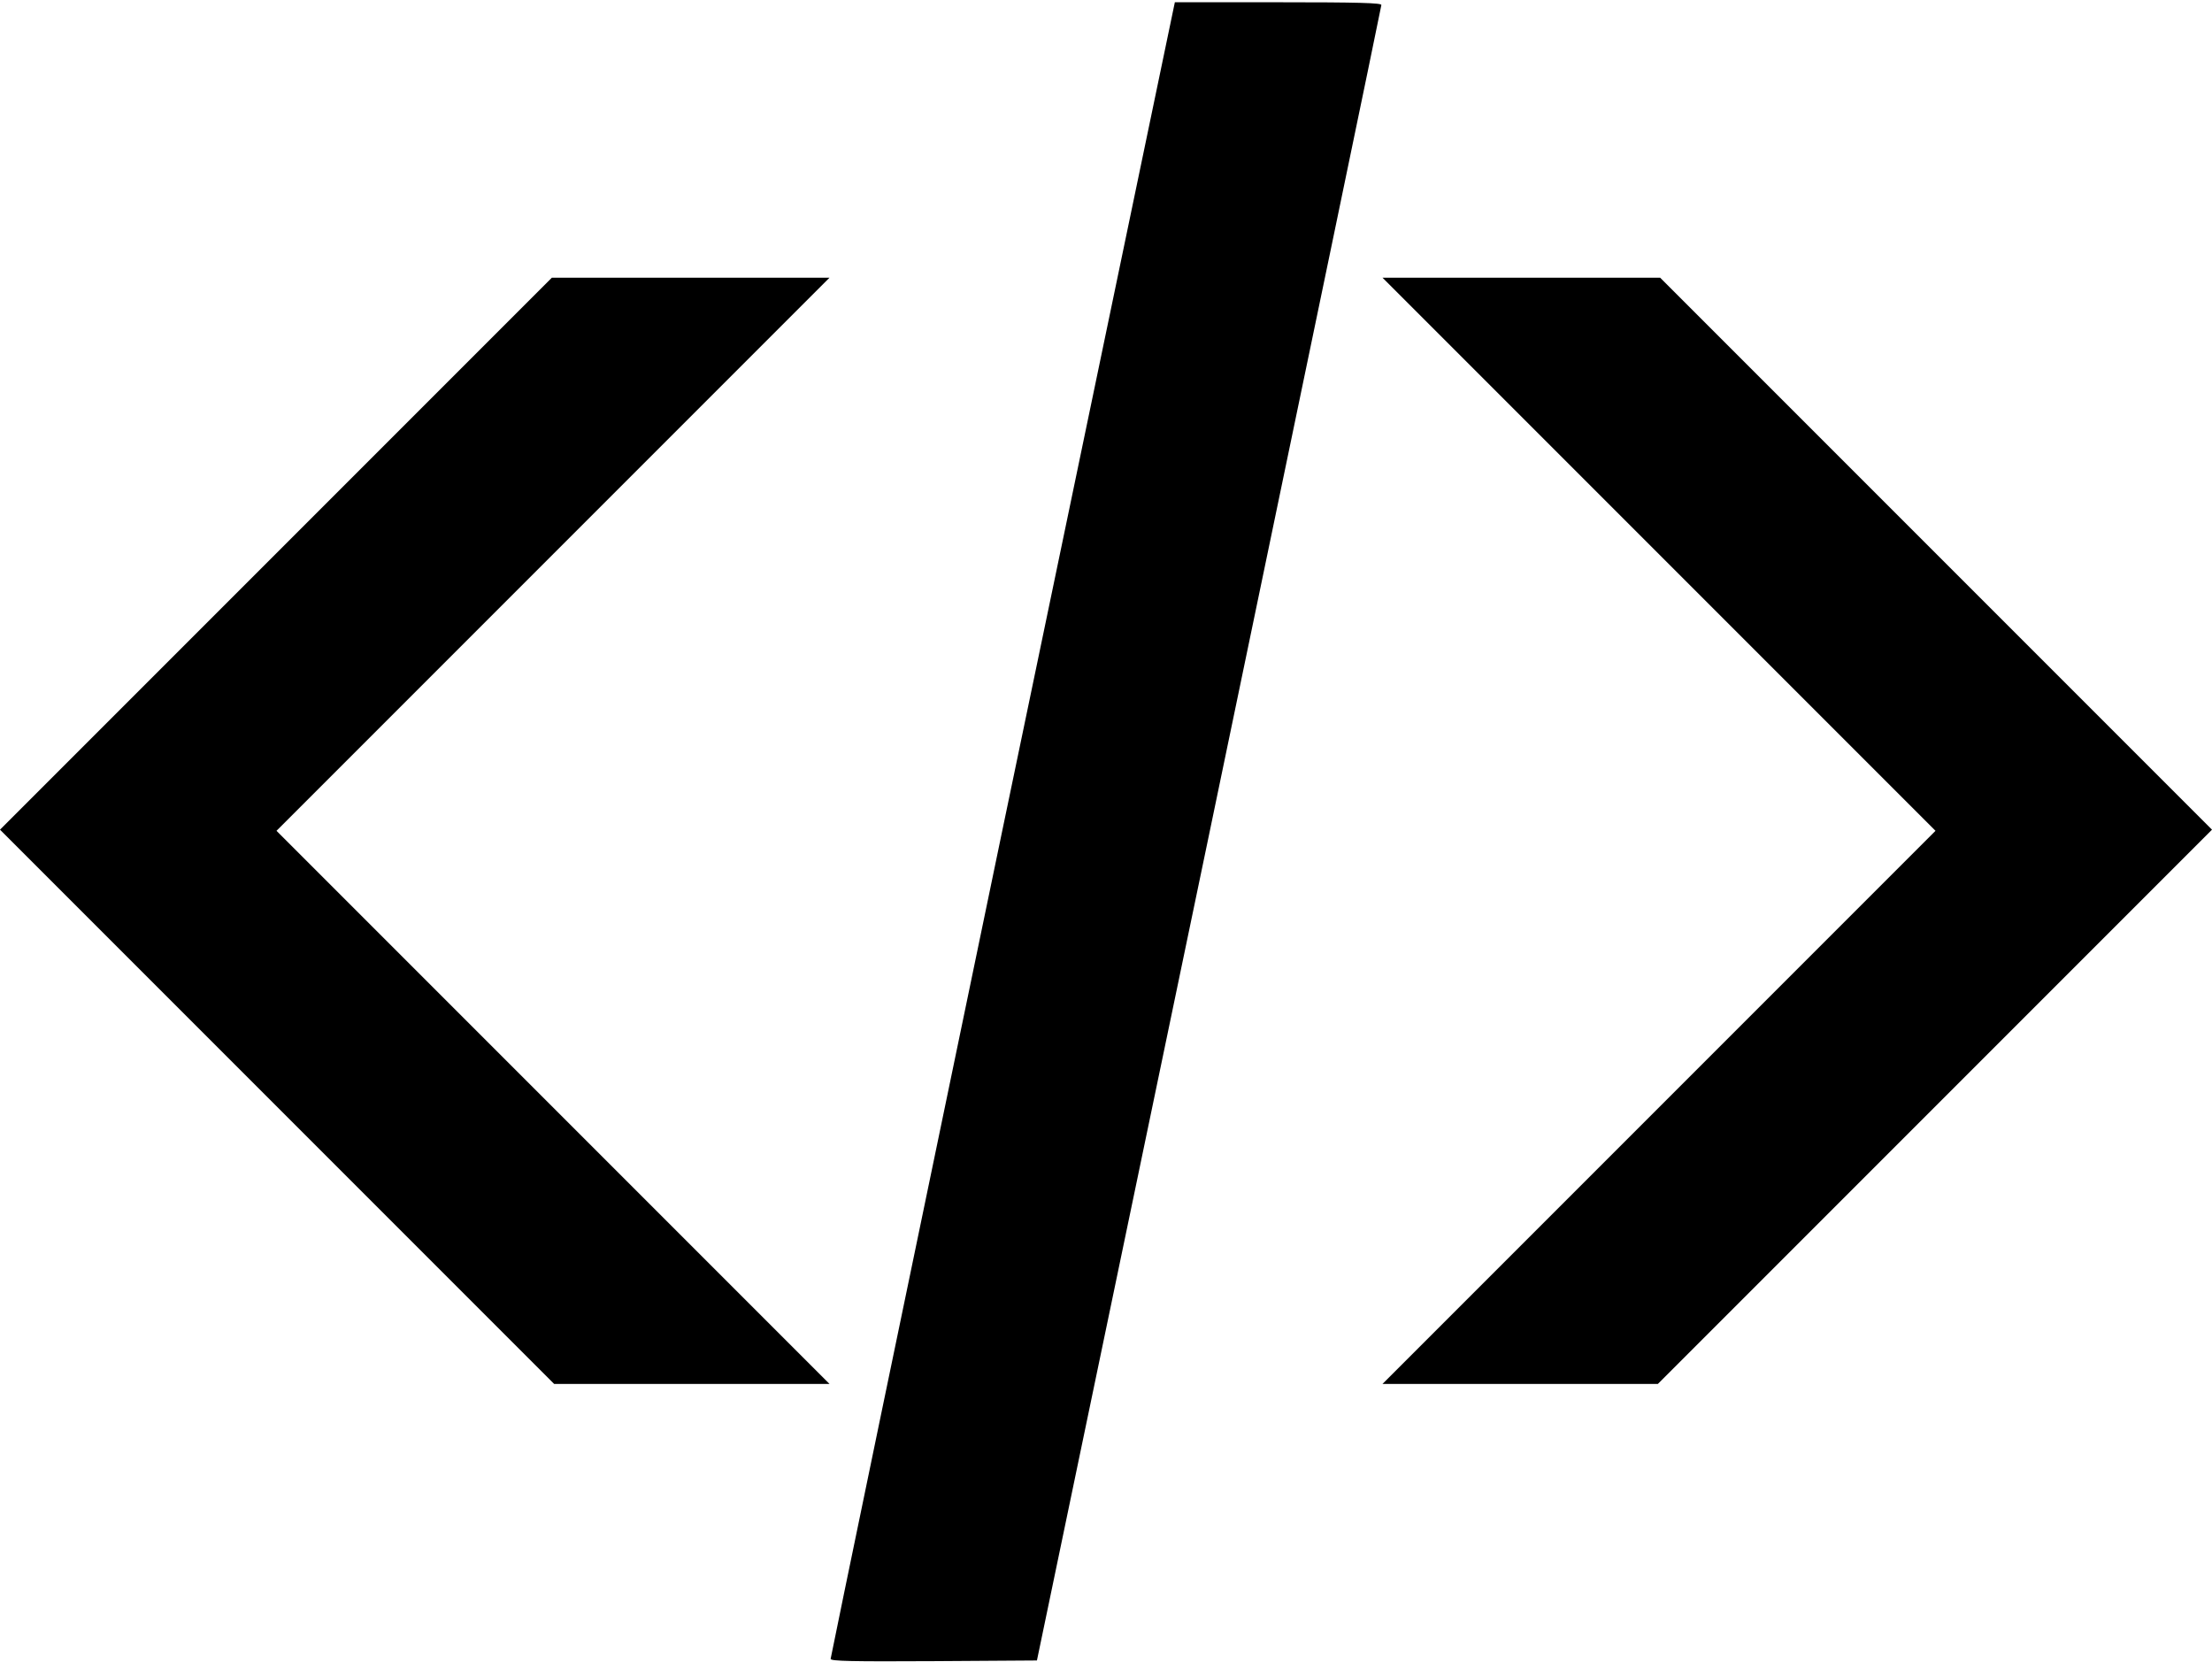 <?xml version="1.0" standalone="no"?>
<!DOCTYPE svg PUBLIC "-//W3C//DTD SVG 20010904//EN"
 "http://www.w3.org/TR/2001/REC-SVG-20010904/DTD/svg10.dtd">
<svg version="1.0" xmlns="http://www.w3.org/2000/svg"
 width="980pt" height="736pt" viewBox="0 0 980 736"
 preserveAspectRatio="xMidYMid meet">

<g transform="translate(0,736) scale(0.1,-0.1)"
fill="#000000" stroke="none">
<path d="M4442 3688 c-419 -2015 -762 -3669 -762 -3676 0 -10 95 -12 457 -10
l457 3 763 3660 c419 2013 763 3666 763 3673 0 9 -98 12 -458 12 l-457 0 -763
-3662z"/>
<path d="M1222 4907 l-1222 -1222 1228 -1228 1227 -1227 610 0 610 0 -1225
1225 -1225 1225 1225 1225 1225 1225 -615 0 -615 0 -1223 -1223z"/>
<path d="M7350 4905 l1225 -1225 -1225 -1225 -1225 -1225 610 0 610 0 1227
1227 1228 1228 -1222 1222 -1223 1223 -615 0 -615 0 1225 -1225z"/>
</g>
</svg>
